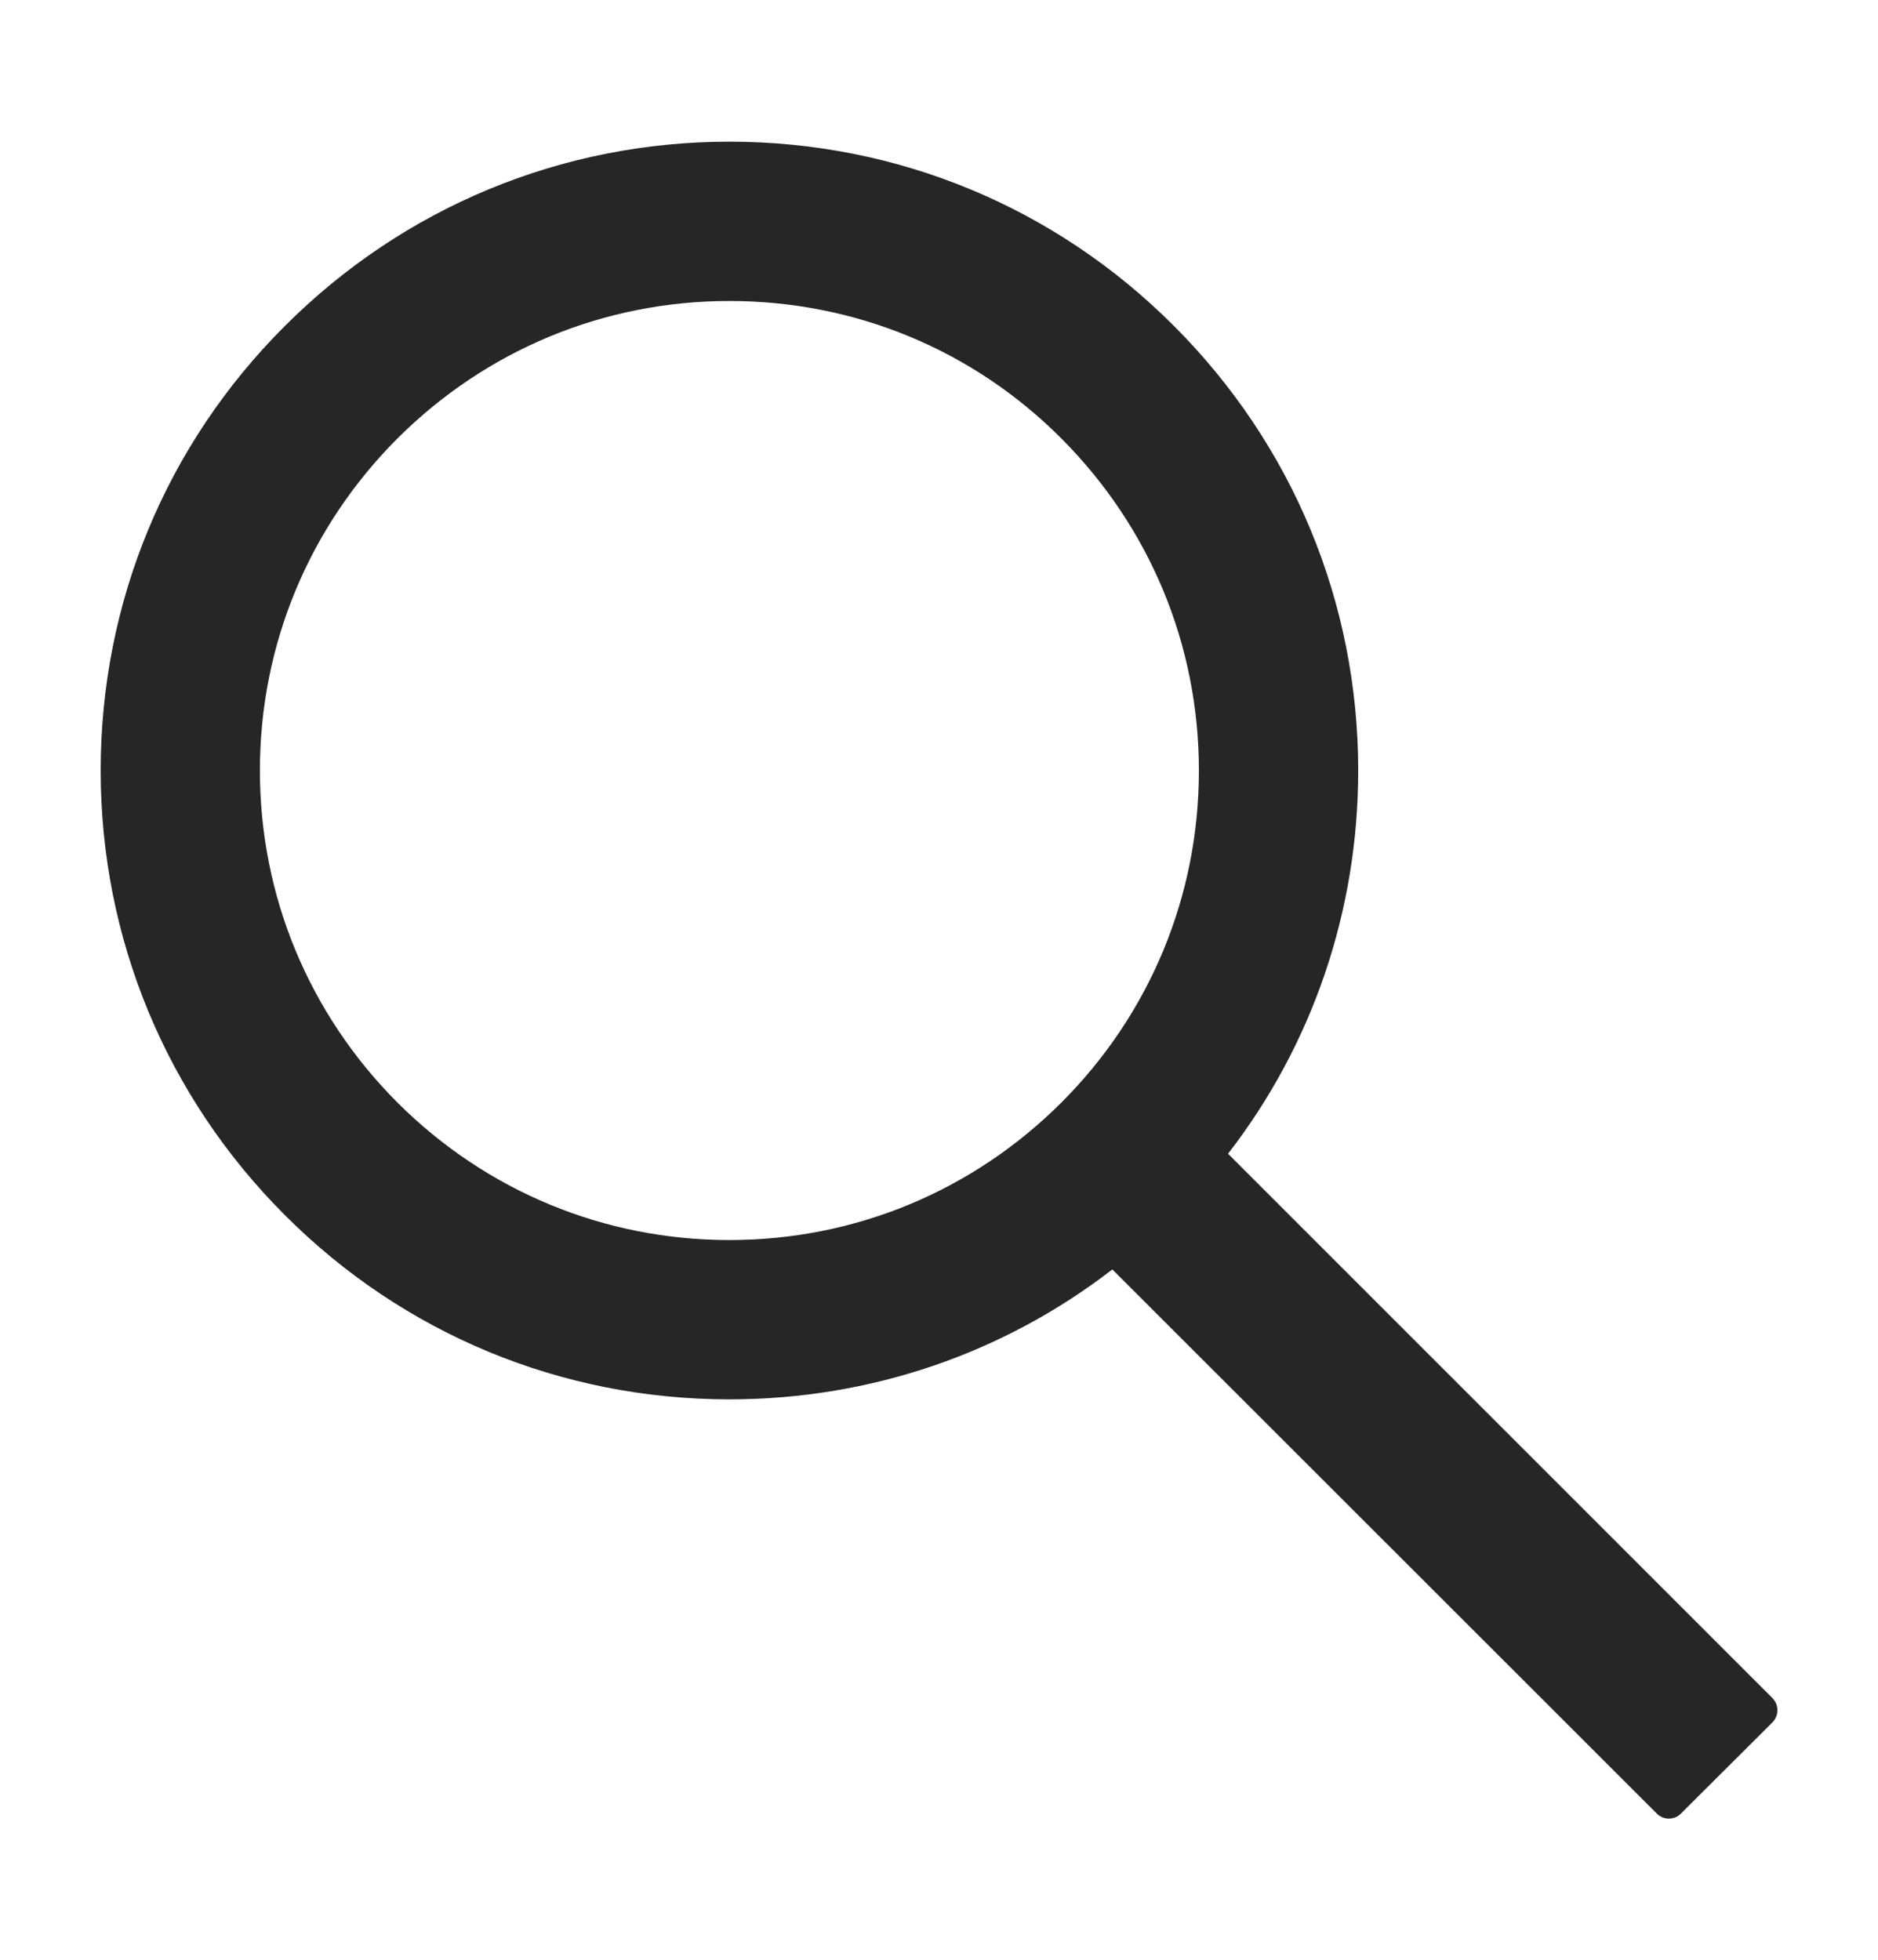 <svg width="23" height="24" viewBox="0 0 23 24" fill="none" xmlns="http://www.w3.org/2000/svg">
<path d="M21.707 20.795L15.04 14.129C16.075 12.791 16.634 11.156 16.634 9.436C16.634 7.378 15.831 5.447 14.378 3.992C12.925 2.536 10.99 1.735 8.933 1.735C6.877 1.735 4.942 2.539 3.489 3.992C2.033 5.445 1.233 7.378 1.233 9.436C1.233 11.492 2.036 13.428 3.489 14.881C4.942 16.336 6.875 17.137 8.933 17.137C10.653 17.137 12.286 16.578 13.623 15.546L20.29 22.209C20.309 22.229 20.332 22.244 20.358 22.255C20.384 22.266 20.411 22.271 20.439 22.271C20.466 22.271 20.494 22.266 20.519 22.255C20.545 22.244 20.568 22.229 20.587 22.209L21.707 21.093C21.726 21.073 21.742 21.05 21.752 21.024C21.763 20.999 21.768 20.972 21.768 20.944C21.768 20.916 21.763 20.889 21.752 20.863C21.742 20.838 21.726 20.815 21.707 20.795ZM12.999 13.502C11.911 14.588 10.469 15.186 8.933 15.186C7.398 15.186 5.956 14.588 4.867 13.502C3.782 12.414 3.183 10.971 3.183 9.436C3.183 7.901 3.782 6.456 4.867 5.37C5.956 4.284 7.398 3.686 8.933 3.686C10.469 3.686 11.914 4.282 12.999 5.37C14.085 6.459 14.683 7.901 14.683 9.436C14.683 10.971 14.085 12.416 12.999 13.502Z" fill="black" fill-opacity="0.85"/>
</svg>
